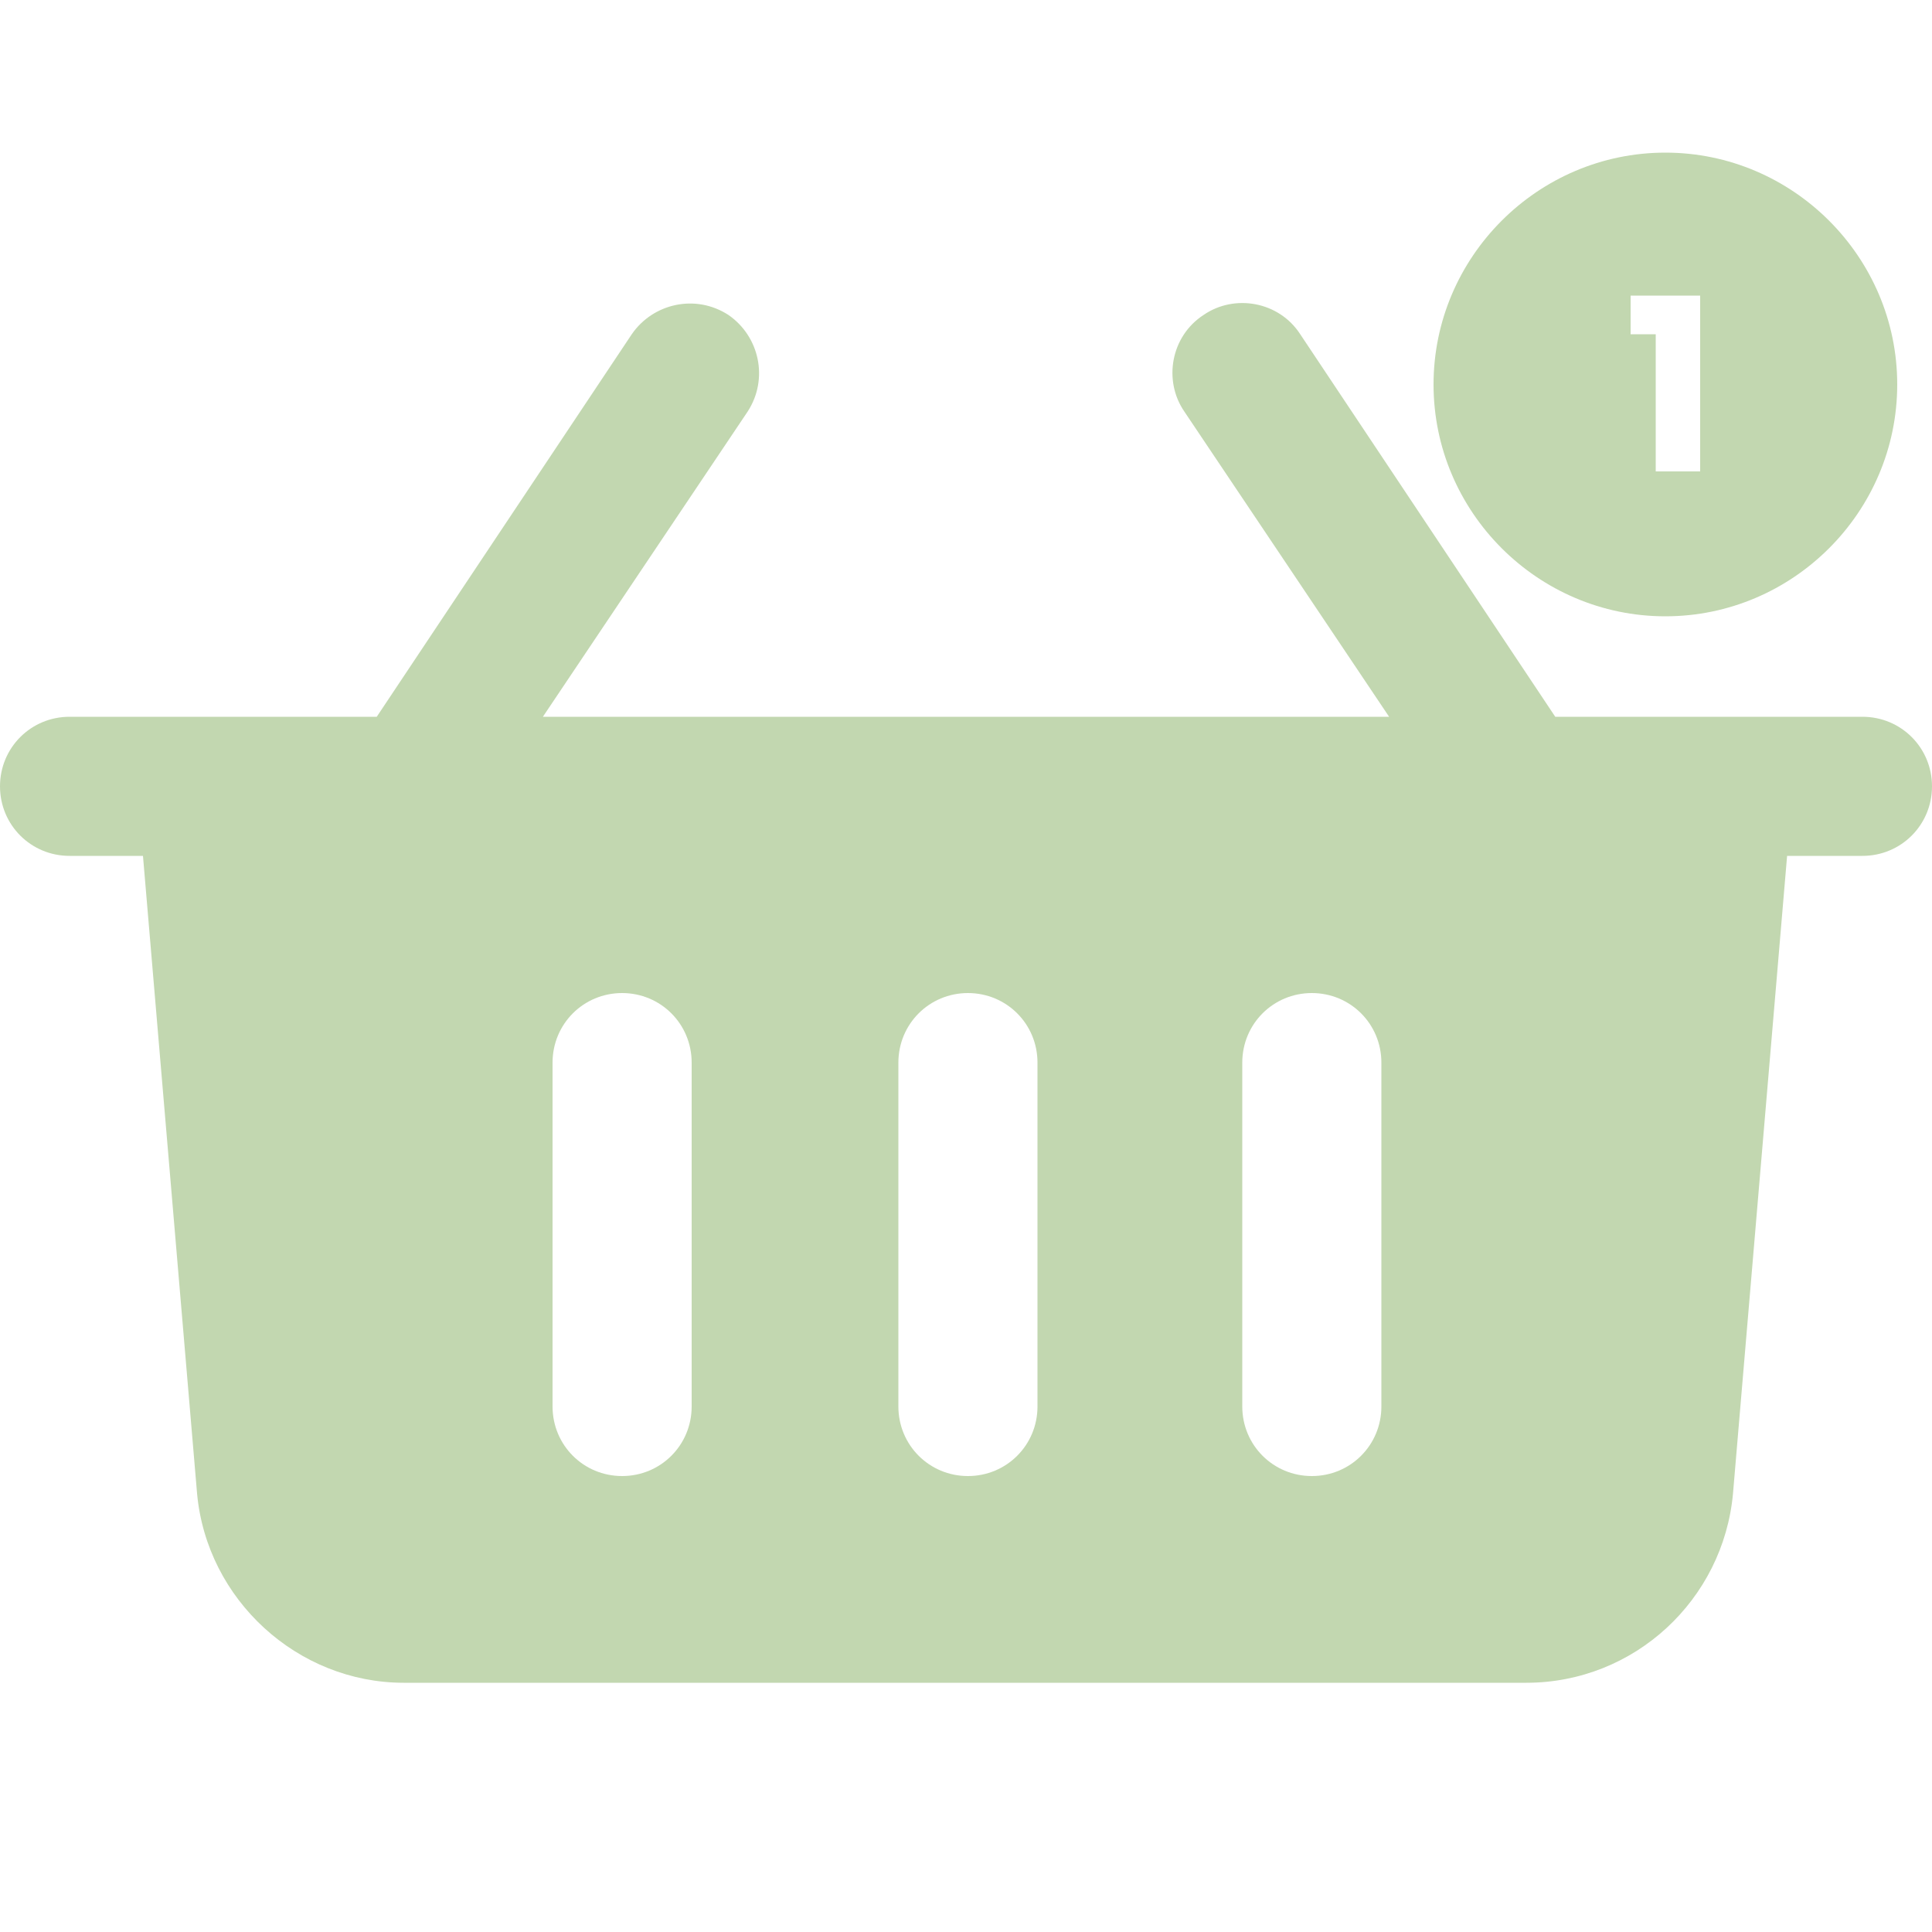 <?xml version="1.0" encoding="utf-8"?>
<!-- Generator: Adobe Illustrator 27.0.1, SVG Export Plug-In . SVG Version: 6.00 Build 0)  -->
<svg version="1.1" id="Layer_1" xmlns="http://www.w3.org/2000/svg" xmlns:xlink="http://www.w3.org/1999/xlink" x="0px" y="0px"
	 viewBox="0 0 100 100" style="enable-background:new 0 0 100 100;" xml:space="preserve">
<style type="text/css">
	.st0{fill:#C2D7B0;}
</style>
<path id="XMLID_162_" class="st0" d="M3.6,37.1h15.9l13.2-19.8c1.1-1.6,3.3-2.1,5-1c1.6,1.1,2.1,3.3,1,5L28.1,37.1h43.8L61.3,21.3
	c-1.1-1.6-0.7-3.9,1-5c1.6-1.1,3.9-0.7,5,1l13.2,19.8h15.9c2,0,3.6,1.6,3.6,3.6s-1.6,3.6-3.6,3.6h-3.9l-2.8,33
	c-0.5,5.5-5.1,9.8-10.7,9.8H20.9c-5.5,0-10.2-4.3-10.7-9.8l-2.8-33H3.6c-2,0-3.6-1.6-3.6-3.6S1.6,37.1,3.6,37.1z M64.3,72.8
	c0,2,1.6,3.6,3.6,3.6s3.6-1.6,3.6-3.6V55c0-2-1.6-3.6-3.6-3.6S64.3,53,64.3,55V72.8z M46.5,72.8c0,2,1.6,3.6,3.6,3.6
	s3.6-1.6,3.6-3.6V55c0-2-1.6-3.6-3.6-3.6S46.5,53,46.5,55V72.8z M28.6,72.8c0,2,1.6,3.6,3.6,3.6s3.6-1.6,3.6-3.6V55
	c0-2-1.6-3.6-3.6-3.6S28.6,53,28.6,55V72.8z"/>
<path class="st0" d="M86.2,7.9c-6.6,0-12,5.4-12,12c0,6.6,5.4,12,12,12c6.6,0,12-5.4,12-12C98.2,13.3,92.8,7.9,86.2,7.9z M88,24.4
	h-2.3v-7.1h-1.3v-2H88V24.4z"/>
</svg>
